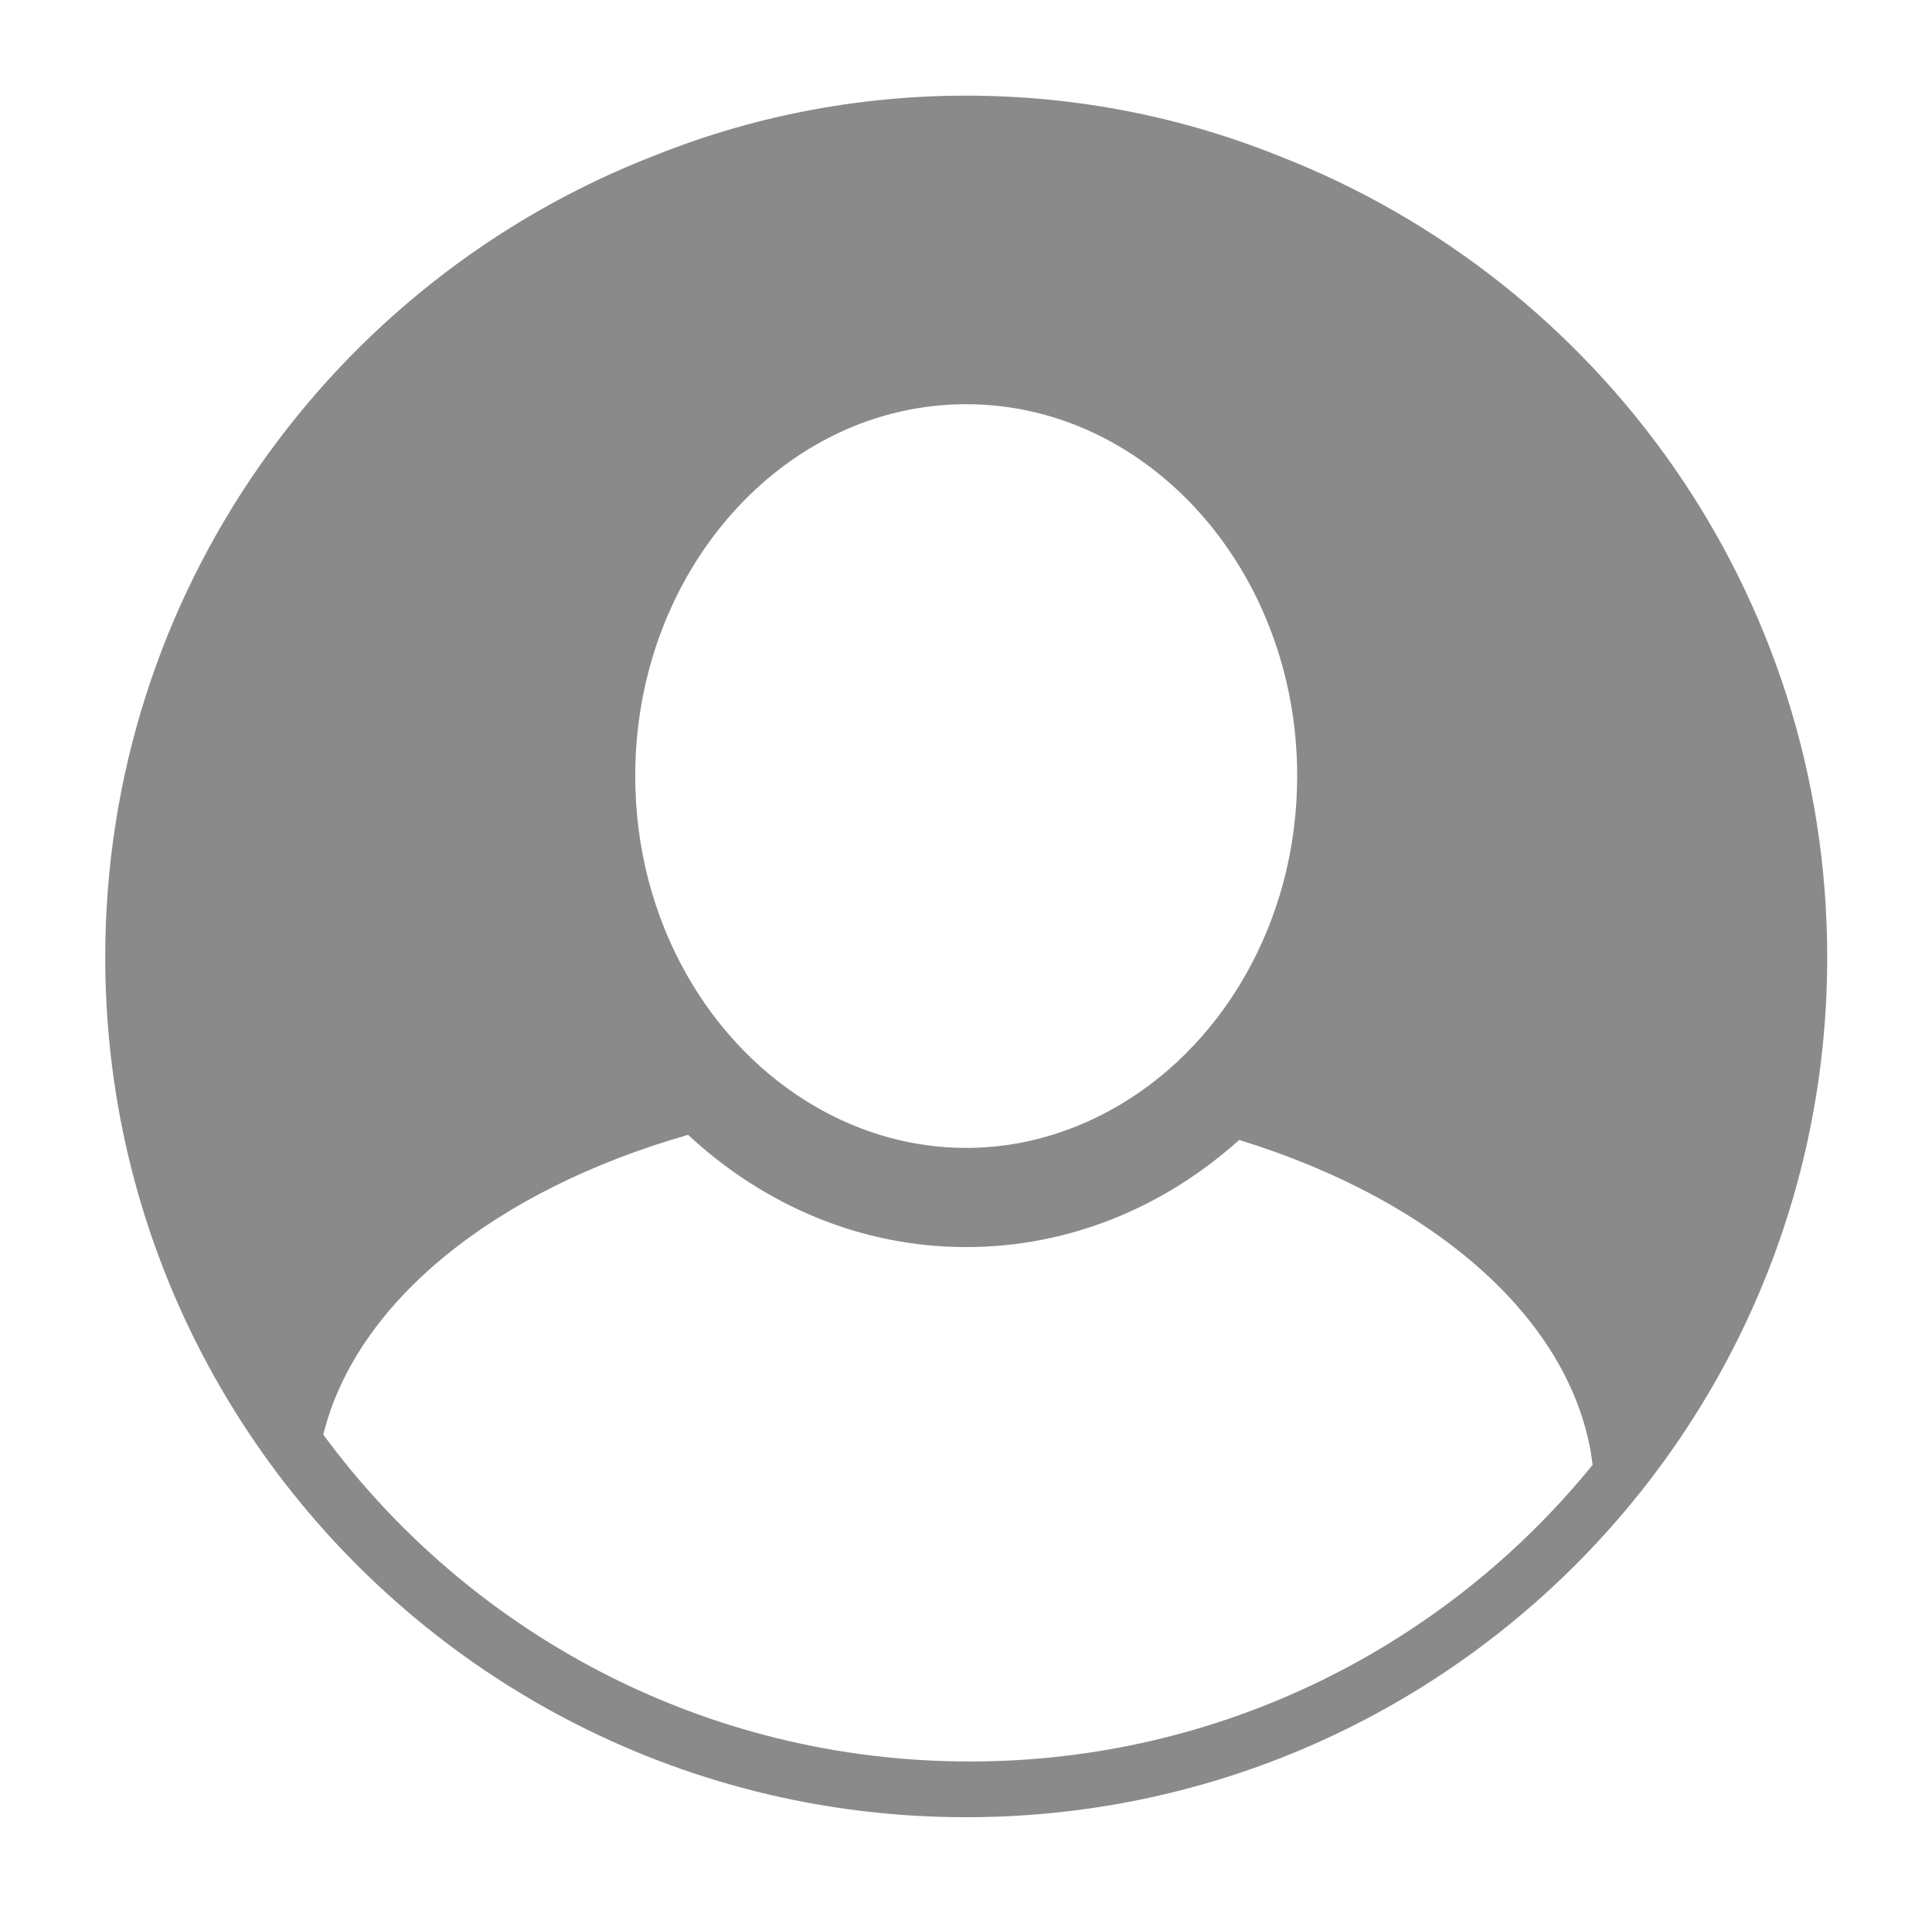 <?xml version="1.0" standalone="no"?><!DOCTYPE svg PUBLIC "-//W3C//DTD SVG 1.1//EN" "http://www.w3.org/Graphics/SVG/1.1/DTD/svg11.dtd"><svg t="1618735973921" class="icon" viewBox="0 0 1034 1024" version="1.1" xmlns="http://www.w3.org/2000/svg" p-id="3083" xmlns:xlink="http://www.w3.org/1999/xlink" width="201.953" height="200"><defs><style type="text/css"></style></defs><path d="M977.92 512.476C977.92 766.684 771.599 972.8 517.069 972.8 262.574 972.8 56.32 766.684 56.32 512.476c0-195.123 121.462-361.83 292.997-428.82C401.142 62.746 457.764 51.2 517.084 51.2c59.392 0 115.963 11.535 167.844 32.456C856.448 150.651 977.92 317.358 977.92 512.476zM339.968 415.401c0 77.573 39.752 144.732 97.536 177.613 23.962 13.635 50.944 21.494 79.565 21.494 27.628 0 53.668-7.352 77.005-20.06 59.146-32.246 100.178-100.229 100.178-179.036 0-109.722-79.462-199.035-177.178-199.035-97.654-0.01-177.101 89.298-177.101 199.02z m178.975 527.57c134.625 0 254.72-61.906 333.435-158.797-9.298-76.426-83.773-141.486-189.184-173.937-39.808 35.809-90.67 57.354-146.135 57.354-56.694 0-108.595-22.707-148.792-60.073-102.533 29.261-177.633 88.95-195.246 160.471 78.111 106.107 204.006 174.981 345.923 174.981z" p-id="3084" fill="#8a8a8a"></path></svg>